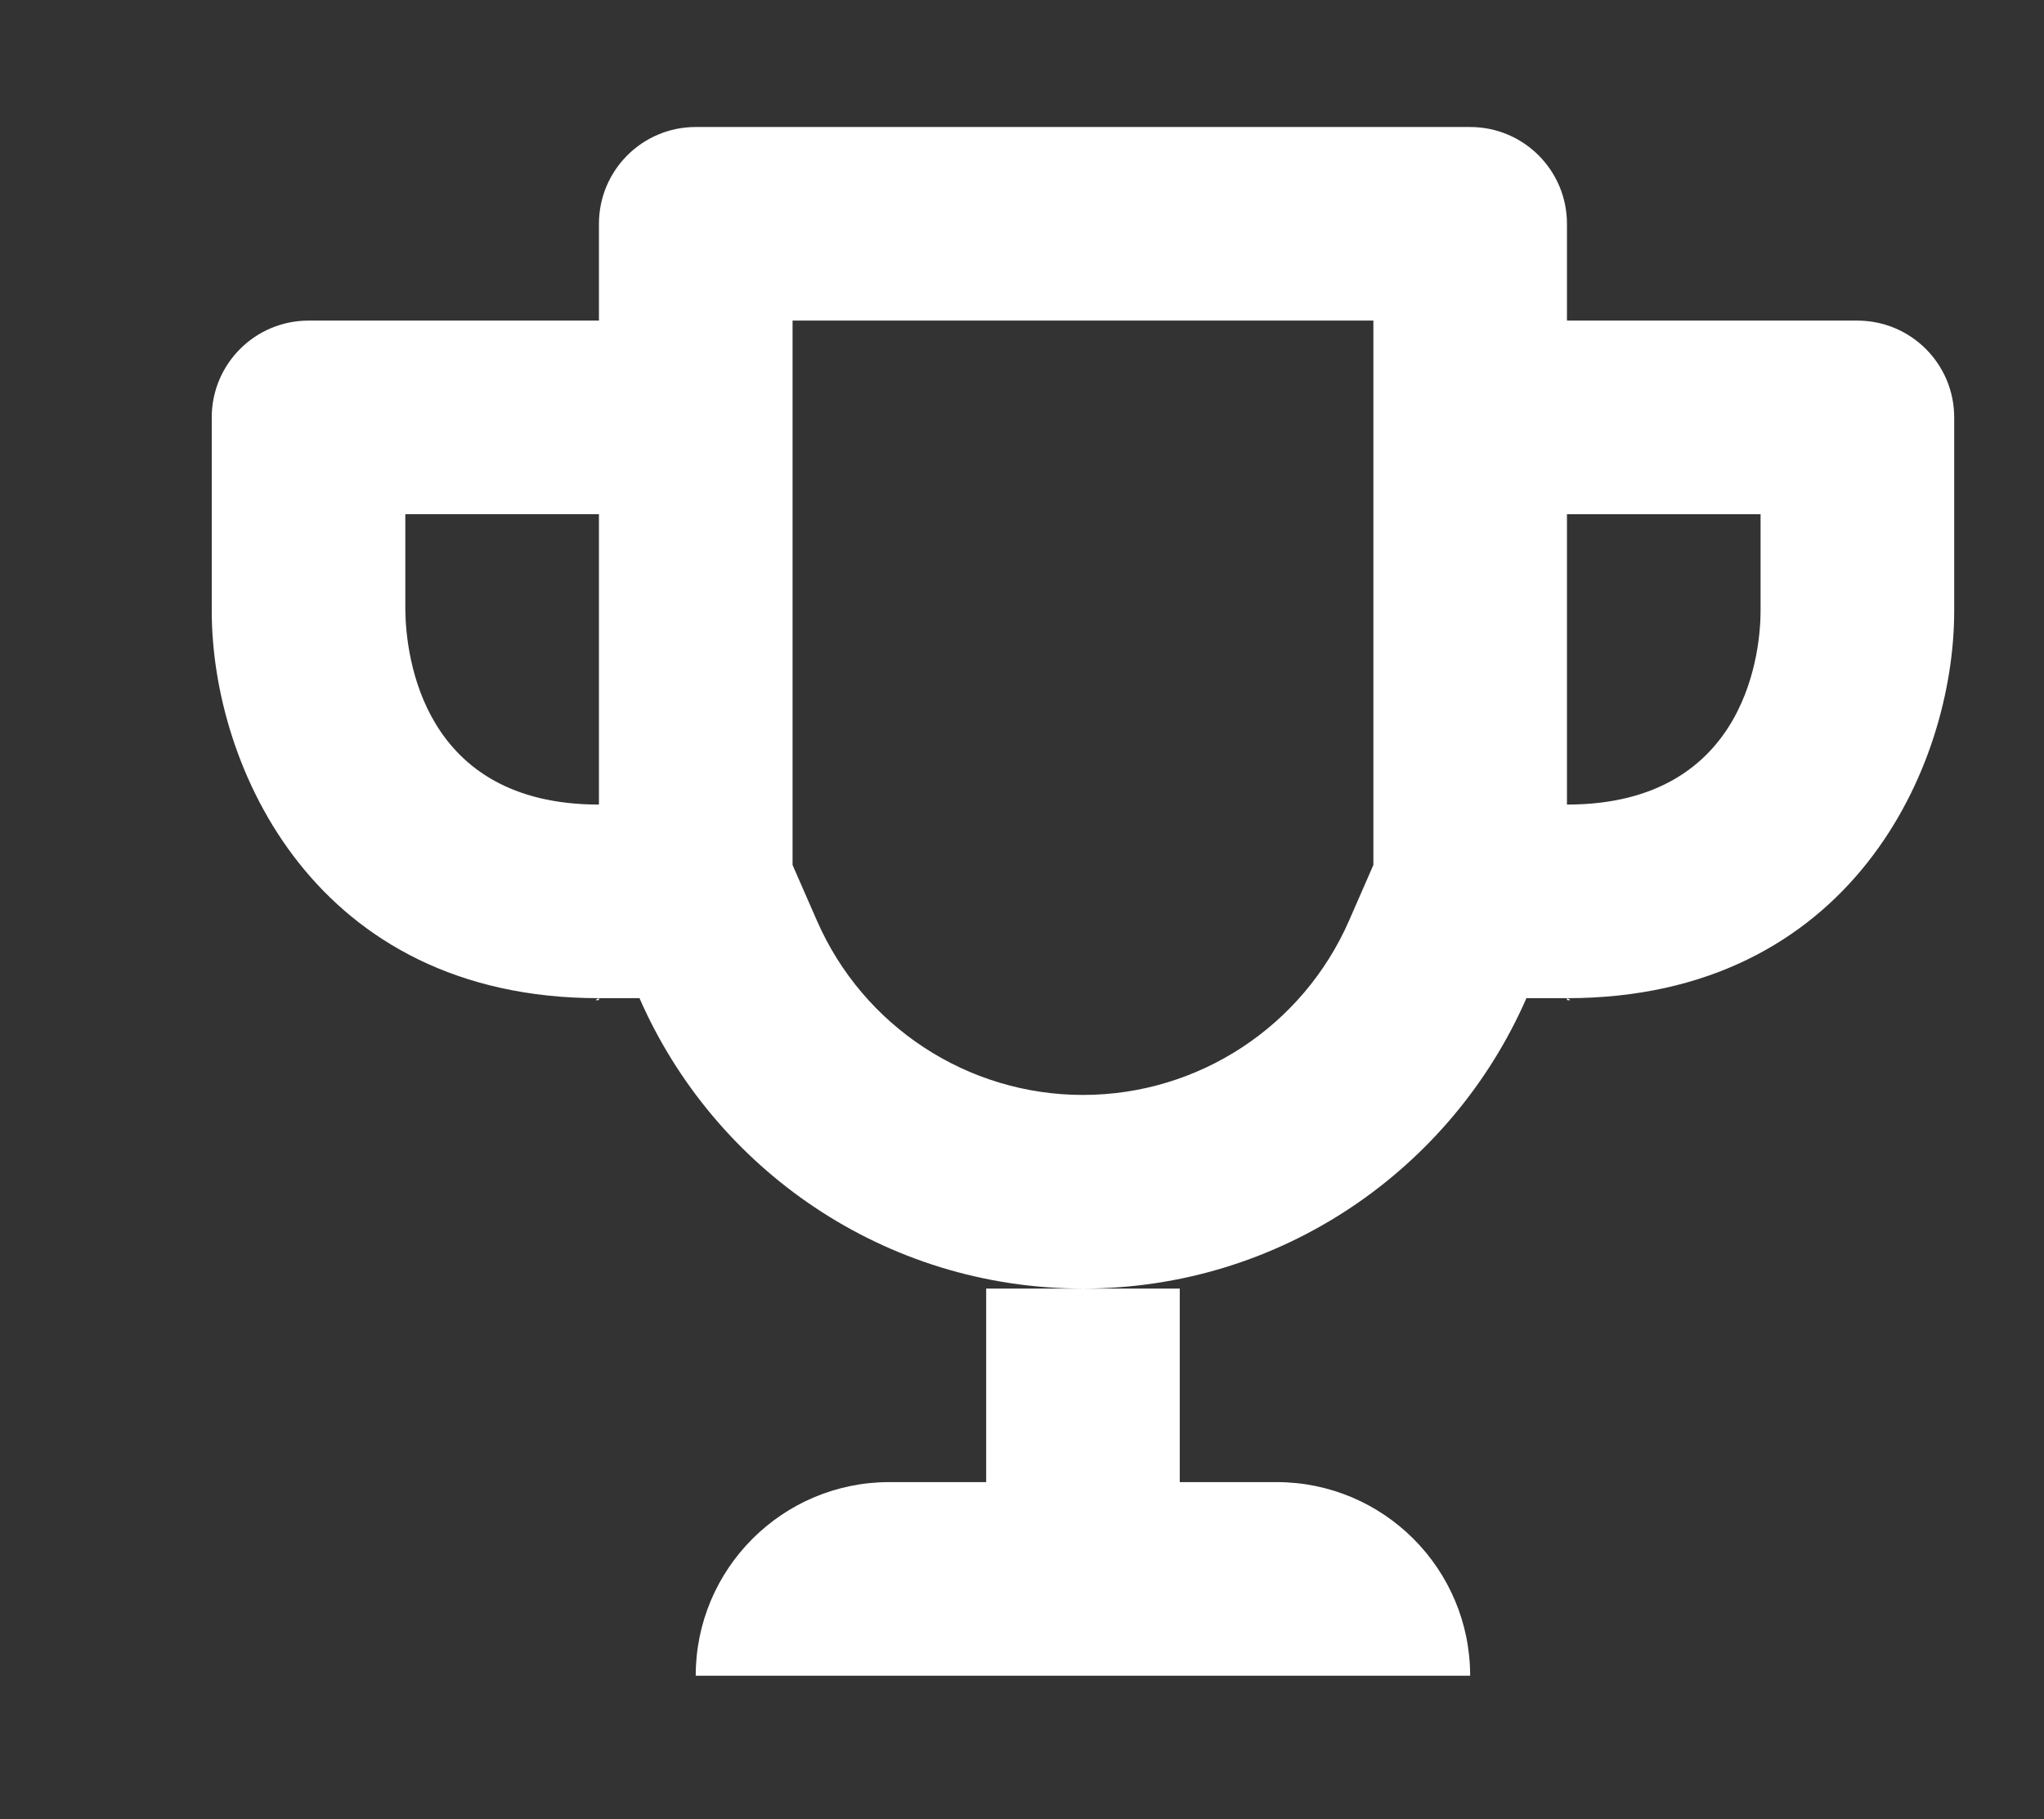 <?xml version="1.0" encoding="utf-8"?>
<!-- Generator: Adobe Illustrator 16.0.0, SVG Export Plug-In . SVG Version: 6.00 Build 0)  -->
<!DOCTYPE svg PUBLIC "-//W3C//DTD SVG 1.1//EN" "http://www.w3.org/Graphics/SVG/1.1/DTD/svg11.dtd">
<svg version="1.1" id="Layer_1" xmlns="http://www.w3.org/2000/svg" xmlns:xlink="http://www.w3.org/1999/xlink" x="0px" y="0px"
	 width="55.149px" height="49.091px" viewBox="0 0 55.149 49.091" enable-background="new 0 0 55.149 49.091" xml:space="preserve">
<rect x="0" y="0" width="55.149" height="49.091" fill="#333333" stroke="none"/>
<g>
	<g>
		<path fill="#FFFFFF" d="M16.102,26.99c0.016,0,0.037-0.002,0.059-0.006v-0.051C16.057,26.977,16.063,26.99,16.102,26.99z
			 M26.607,39.992h-2.612c-2.884,0-5.224,2.34-5.224,5.225h20.895c0-2.885-2.338-5.225-5.224-5.225h-2.611V34.77h-2.612h-2.611
			V39.992z M42.337,26.99c0.04,0,0.044-0.014-0.059-0.057v0.051C42.3,26.988,42.321,26.99,42.337,26.99z M50.113,8.651h-7.835V6.039
			c0-1.442-1.169-2.612-2.612-2.612H18.771c-1.441,0-2.611,1.169-2.611,2.612v2.612H8.324c-1.441,0-2.611,1.169-2.611,2.612v5.224
			c0,4.198,2.783,10.447,10.447,10.447h1.094c2.016,4.61,6.611,7.836,11.965,7.836c5.354,0,9.95-3.226,11.965-7.836h1.095
			c7.665,0,10.447-6.249,10.447-10.447v-5.224C52.726,9.82,51.557,8.651,50.113,8.651z M16.16,21.71
			c-4.77,0-5.203-4.012-5.224-5.224v-2.612h5.224V21.71z M37.055,23.34l-0.656,1.501c-1.251,2.858-4.067,4.704-7.18,4.704
			c-3.111,0-5.93-1.846-7.178-4.704l-0.657-1.501V8.651h15.671V23.34z M47.502,16.486c0,0.872-0.253,5.224-5.224,5.224v-7.835h5.224
			V16.486z"/>
	</g>
</g>
</svg>
